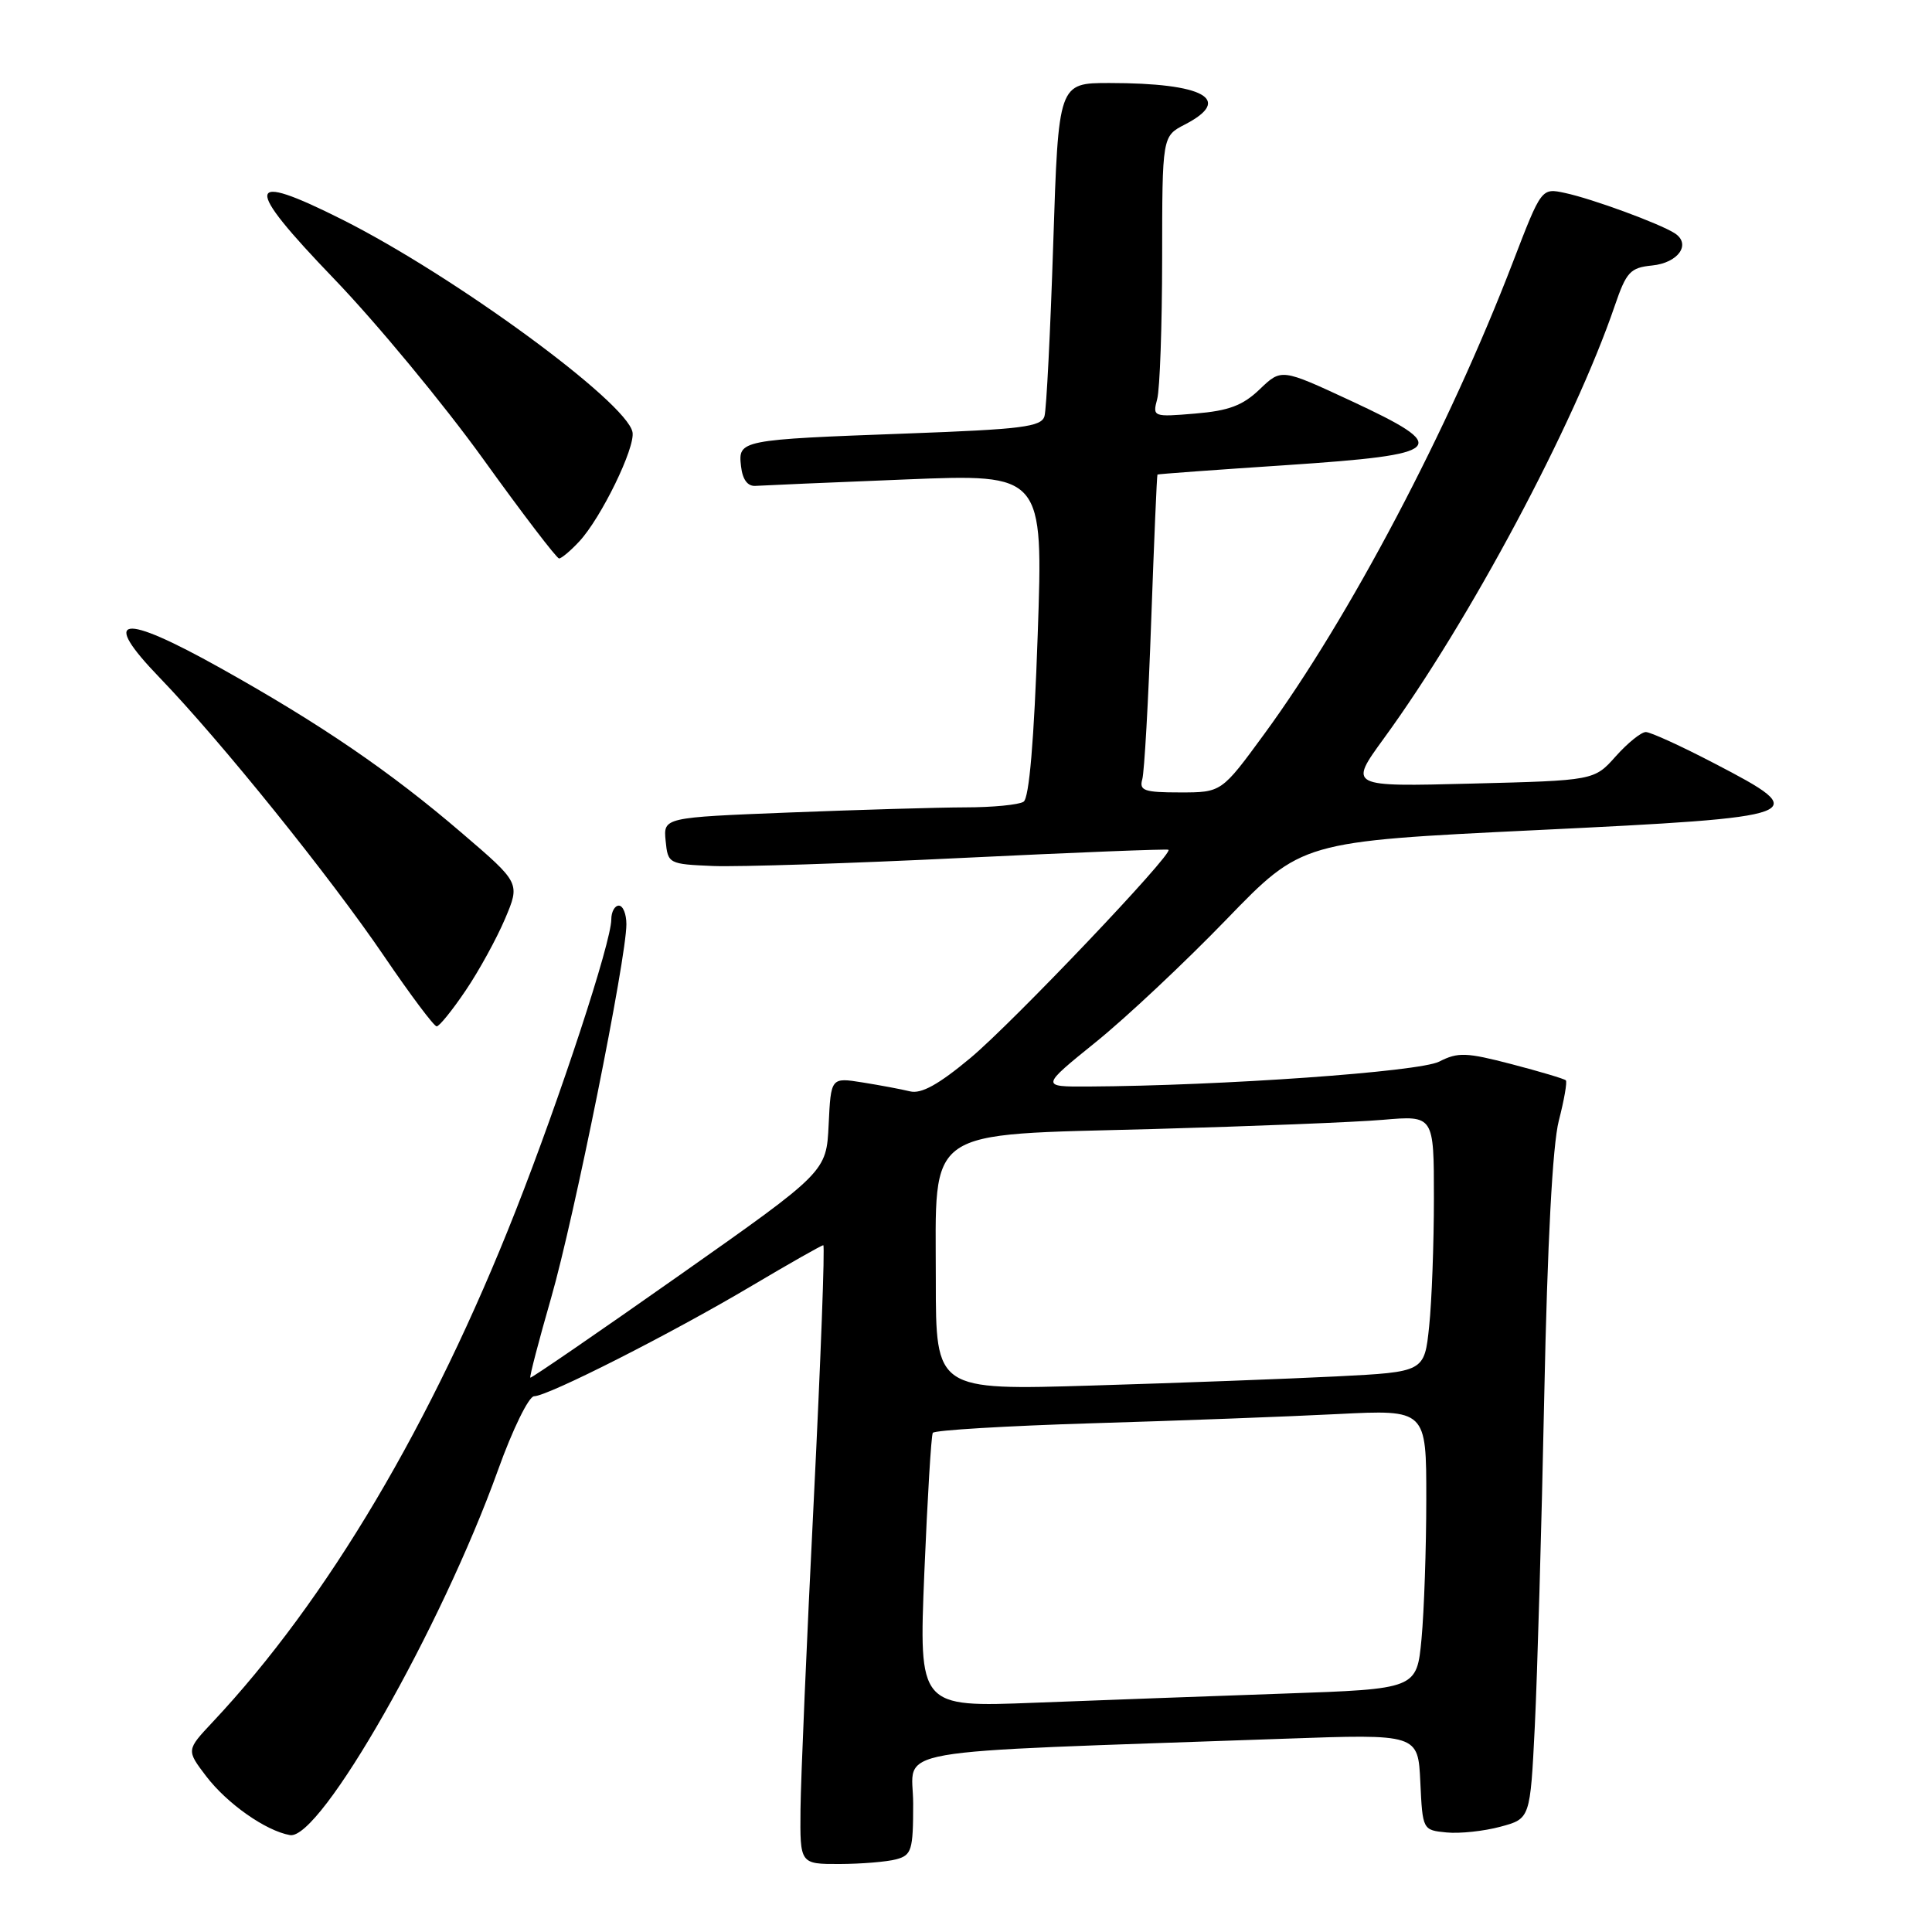 <?xml version="1.0" encoding="UTF-8" standalone="no"?>
<!DOCTYPE svg PUBLIC "-//W3C//DTD SVG 1.1//EN" "http://www.w3.org/Graphics/SVG/1.1/DTD/svg11.dtd" >
<svg xmlns="http://www.w3.org/2000/svg" xmlns:xlink="http://www.w3.org/1999/xlink" version="1.1" viewBox="0 0 256 256">
 <g >
 <path fill="currentColor"
d=" M 118.75 246.37 C 120.80 245.82 121.00 245.17 121.00 239.00 C 121.00 231.43 115.95 232.31 170.20 230.39 C 187.90 229.76 187.90 229.76 188.20 236.13 C 188.50 242.48 188.51 242.50 191.68 242.81 C 193.43 242.98 196.63 242.64 198.81 242.05 C 202.76 240.99 202.76 240.99 203.37 228.74 C 203.70 222.01 204.27 202.32 204.62 185.00 C 205.04 164.61 205.72 151.74 206.55 148.50 C 207.26 145.75 207.68 143.34 207.48 143.15 C 207.29 142.95 204.06 141.99 200.31 141.01 C 194.29 139.44 193.18 139.40 190.70 140.67 C 188.06 142.02 161.92 143.87 144.19 143.97 C 137.88 144.00 137.88 144.00 145.19 138.09 C 149.21 134.85 157.00 127.53 162.50 121.84 C 172.50 111.50 172.50 111.50 203.49 110.00 C 239.74 108.25 240.36 108.01 227.14 101.14 C 222.77 98.86 218.69 97.00 218.08 97.00 C 217.47 97.00 215.68 98.44 214.10 100.21 C 211.24 103.42 211.24 103.42 194.97 103.83 C 178.71 104.25 178.71 104.25 183.35 97.87 C 194.69 82.32 208.59 56.27 213.97 40.50 C 215.50 36.03 216.02 35.47 218.90 35.18 C 222.39 34.84 224.14 32.34 221.90 30.90 C 219.87 29.61 211.02 26.35 207.37 25.57 C 204.25 24.90 204.25 24.90 200.48 34.70 C 191.99 56.82 178.81 81.84 167.53 97.25 C 161.86 105.00 161.86 105.00 156.36 105.00 C 151.60 105.00 150.93 104.76 151.36 103.25 C 151.63 102.29 152.17 92.84 152.54 82.25 C 152.92 71.66 153.29 62.94 153.37 62.88 C 153.44 62.81 161.15 62.25 170.49 61.63 C 191.63 60.22 192.47 59.37 178.94 53.08 C 169.79 48.83 169.79 48.83 166.92 51.58 C 164.67 53.74 162.81 54.43 158.37 54.80 C 152.79 55.27 152.71 55.23 153.33 52.89 C 153.69 51.57 153.98 43.20 153.99 34.28 C 154.00 18.05 154.00 18.05 157.00 16.50 C 163.46 13.16 159.53 11.00 147.00 11.00 C 140.25 11.00 140.25 11.00 139.56 32.25 C 139.18 43.94 138.66 54.24 138.40 55.14 C 138.00 56.56 135.44 56.88 120.22 57.44 C 98.01 58.26 97.79 58.30 98.19 61.78 C 98.39 63.55 99.06 64.46 100.12 64.38 C 101.01 64.32 109.95 63.93 119.99 63.53 C 138.24 62.79 138.24 62.79 137.50 84.14 C 137.02 98.17 136.37 105.75 135.63 106.23 C 135.01 106.64 131.53 106.98 127.91 106.98 C 124.29 106.99 113.80 107.30 104.61 107.66 C 87.90 108.32 87.90 108.32 88.20 111.41 C 88.50 114.45 88.59 114.50 94.50 114.75 C 97.80 114.88 112.65 114.41 127.50 113.68 C 142.35 112.96 154.65 112.47 154.83 112.60 C 155.53 113.08 134.25 135.45 128.62 140.16 C 124.37 143.71 122.07 144.98 120.58 144.61 C 119.44 144.33 116.61 143.80 114.30 143.43 C 110.10 142.76 110.10 142.76 109.80 149.02 C 109.50 155.27 109.50 155.27 90.00 169.00 C 79.28 176.55 70.40 182.64 70.27 182.55 C 70.14 182.45 71.39 177.67 73.04 171.93 C 76.08 161.35 83.00 127.01 83.00 122.47 C 83.00 121.11 82.55 120.00 82.00 120.00 C 81.45 120.00 81.00 120.83 81.00 121.83 C 81.00 124.82 74.23 145.44 68.30 160.50 C 57.24 188.60 43.36 212.02 28.16 228.20 C 24.69 231.90 24.69 231.90 27.32 235.36 C 30.11 239.01 35.21 242.59 38.42 243.16 C 42.43 243.87 58.46 215.74 66.00 194.76 C 67.92 189.40 70.07 185.02 70.77 185.01 C 72.60 185.00 88.98 176.69 99.59 170.39 C 104.58 167.43 108.86 165.00 109.09 165.00 C 109.32 165.00 108.75 180.19 107.83 198.75 C 106.90 217.31 106.11 235.76 106.07 239.75 C 106.00 247.00 106.00 247.00 111.25 246.99 C 114.14 246.98 117.51 246.70 118.75 246.37 Z  M 61.70 131.25 C 63.47 128.64 65.81 124.36 66.92 121.75 C 68.93 117.00 68.93 117.00 61.21 110.39 C 51.69 102.22 42.49 95.94 29.19 88.51 C 16.02 81.15 13.24 81.59 21.15 89.79 C 29.24 98.18 43.74 116.17 50.93 126.75 C 54.39 131.84 57.51 136.00 57.86 136.00 C 58.21 136.00 59.94 133.86 61.70 131.25 Z  M 76.75 71.75 C 79.65 68.64 84.20 59.30 83.81 57.26 C 83.04 53.28 60.21 36.56 45.34 29.09 C 32.43 22.61 32.18 24.38 44.23 36.91 C 49.88 42.78 58.77 53.53 64.00 60.79 C 69.22 68.05 73.76 73.99 74.08 74.00 C 74.39 74.00 75.60 72.99 76.75 71.75 Z  M 122.48 208.36 C 122.89 198.54 123.39 190.21 123.60 189.86 C 123.81 189.51 133.32 188.94 144.74 188.59 C 156.16 188.25 170.79 187.70 177.25 187.37 C 189.00 186.78 189.00 186.78 188.99 198.64 C 188.99 205.16 188.70 213.49 188.36 217.15 C 187.73 223.80 187.73 223.80 170.11 224.41 C 160.43 224.75 145.58 225.29 137.12 225.62 C 121.75 226.22 121.75 226.22 122.48 208.36 Z  M 124.00 169.65 C 124.00 149.14 122.14 150.43 152.86 149.60 C 165.86 149.24 179.54 148.70 183.25 148.38 C 190.00 147.80 190.00 147.80 190.00 158.75 C 190.00 164.78 189.72 172.43 189.37 175.75 C 188.74 181.79 188.74 181.79 177.12 182.38 C 170.73 182.70 156.16 183.25 144.75 183.59 C 124.00 184.22 124.00 184.22 124.00 169.65 Z "/>
</g>
</svg>